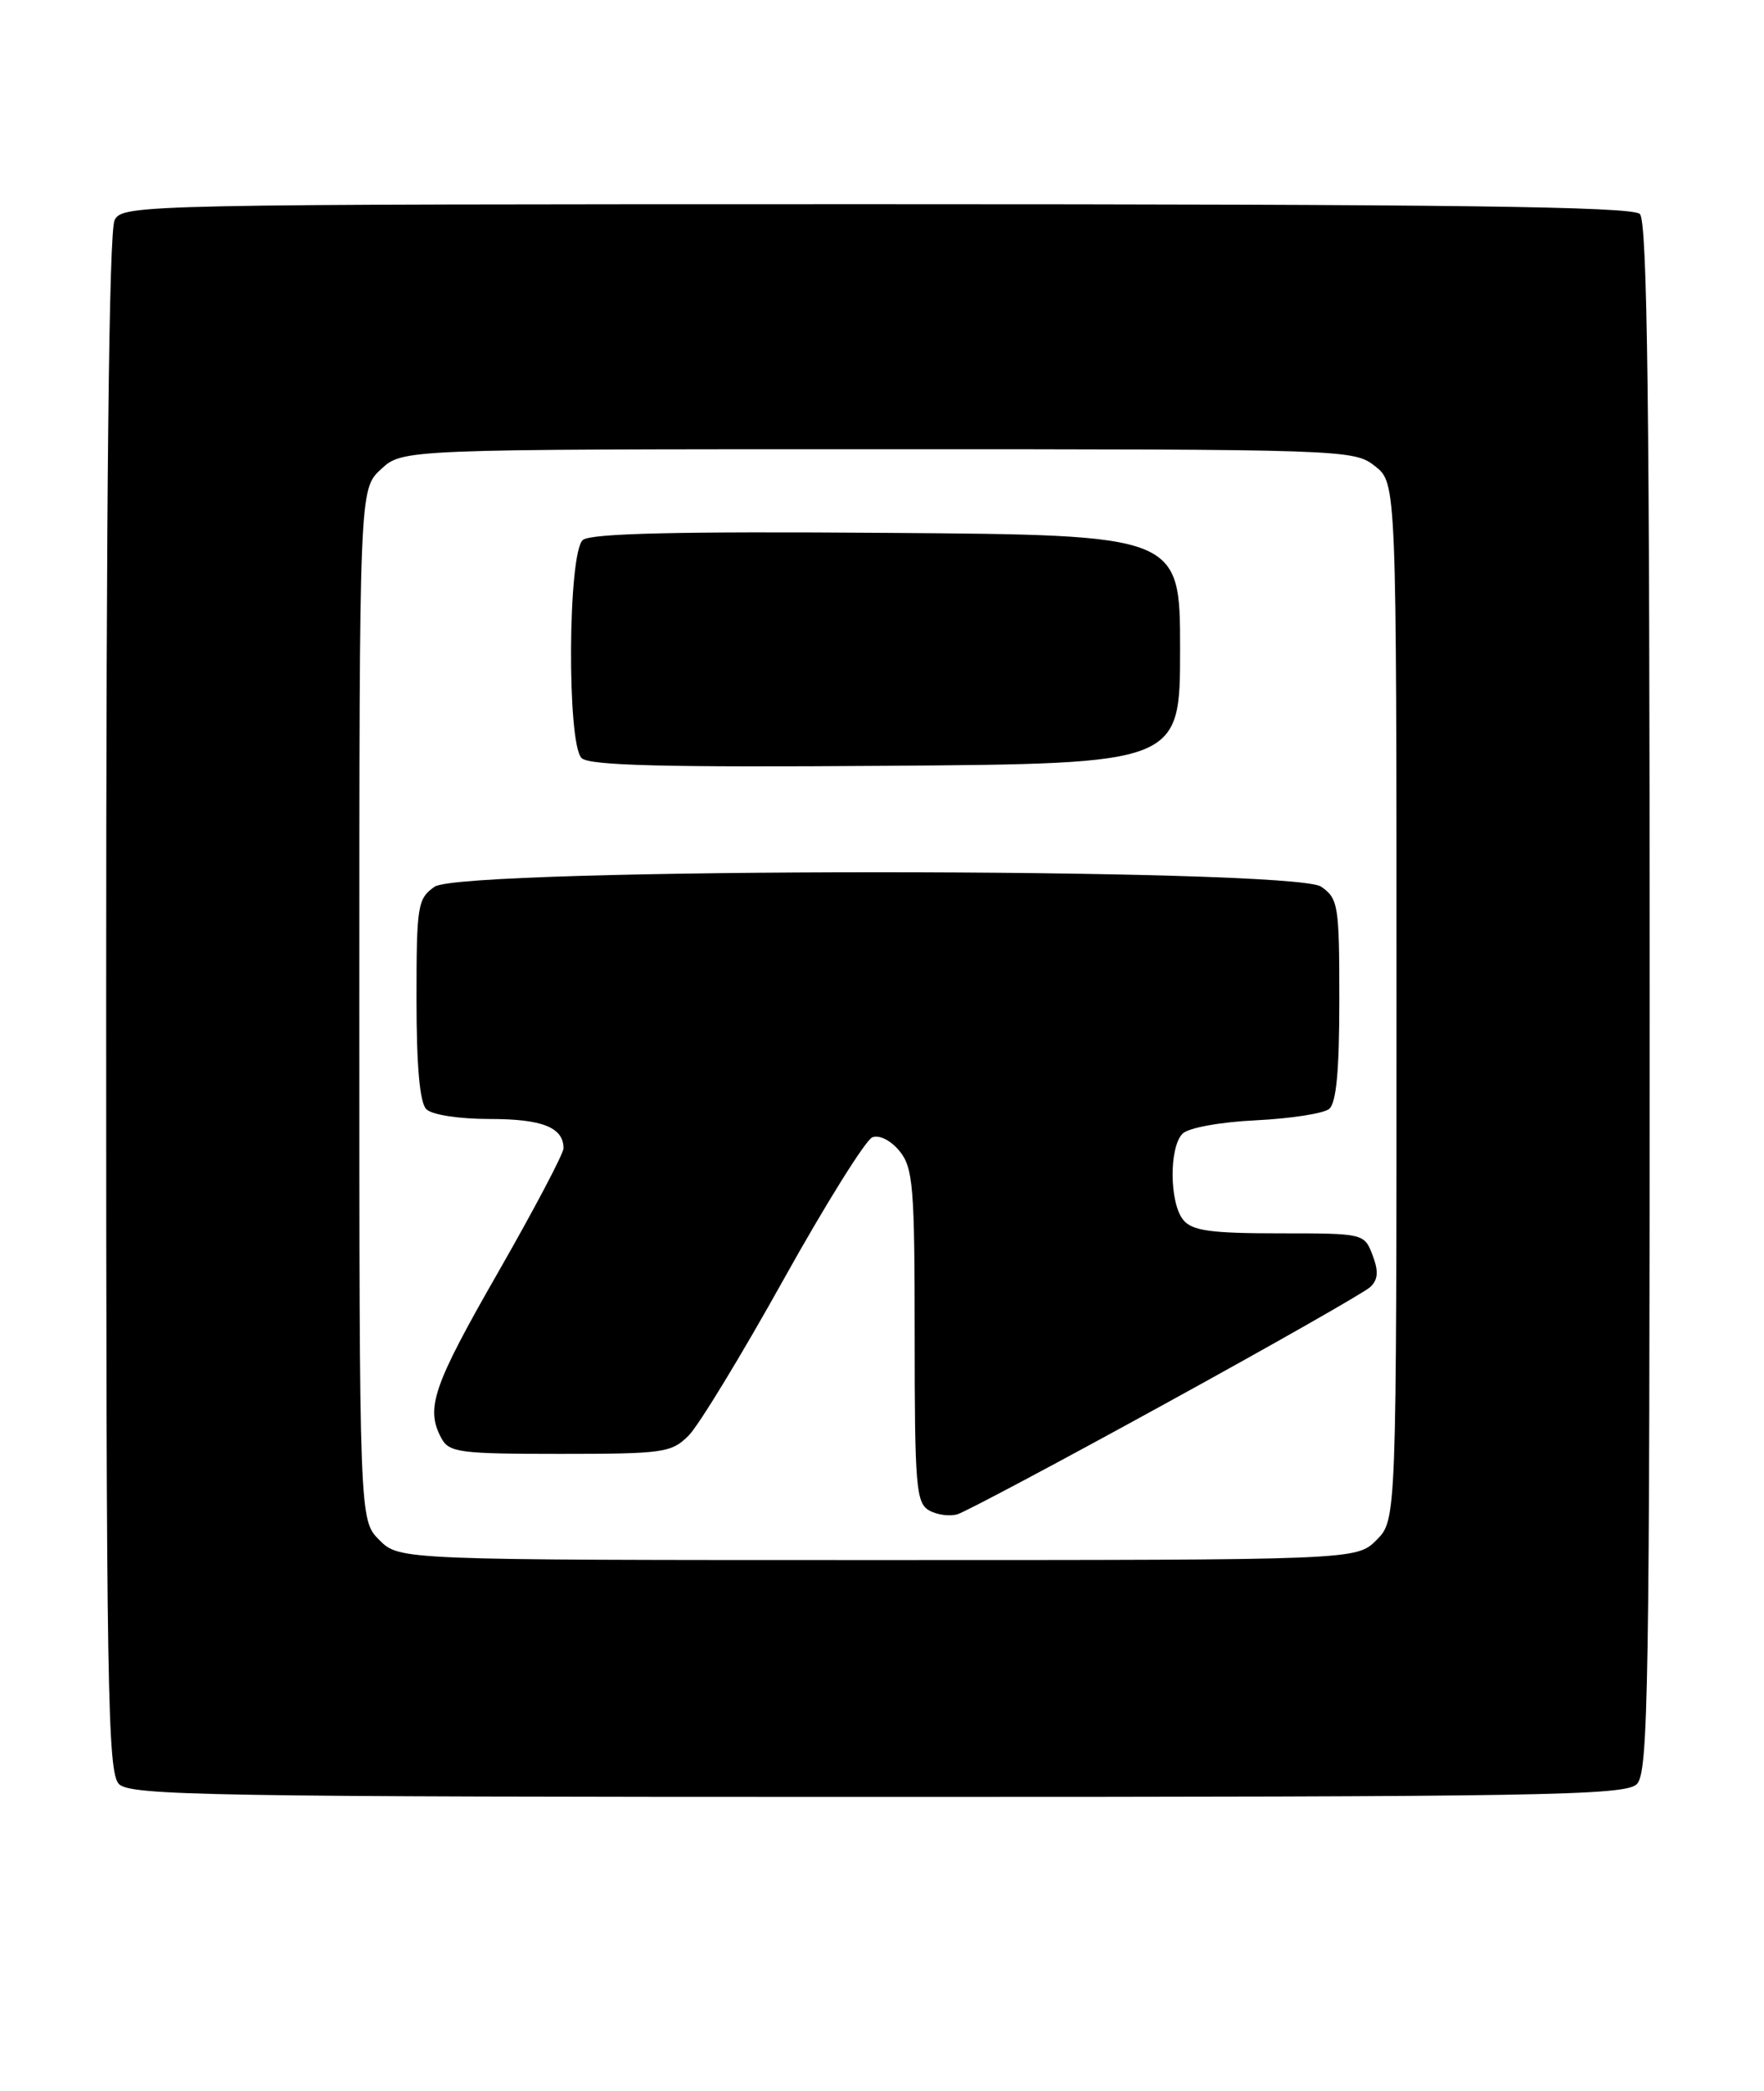 <?xml version="1.0" encoding="UTF-8" standalone="no"?>
<!DOCTYPE svg PUBLIC "-//W3C//DTD SVG 1.1//EN" "http://www.w3.org/Graphics/SVG/1.1/DTD/svg11.dtd" >
<svg xmlns="http://www.w3.org/2000/svg" xmlns:xlink="http://www.w3.org/1999/xlink" version="1.1" viewBox="0 0 216 256">
 <g >
 <path fill="currentColor"
d=" M 200.43 218.43 C 201.84 217.02 202.00 206.91 202.00 122.13 C 202.00 49.78 201.72 27.12 200.80 26.20 C 199.88 25.28 177.76 25.00 107.34 25.00 C 17.14 25.00 15.05 25.04 14.04 26.93 C 13.34 28.23 13.00 59.98 13.00 122.86 C 13.00 206.98 13.17 217.02 14.57 218.43 C 15.98 219.83 25.78 220.00 107.50 220.00 C 189.22 220.00 199.02 219.83 200.43 218.43 Z  M 46.45 188.55 C 44.00 186.09 44.00 186.09 44.00 123.00 C 44.00 59.90 44.00 59.90 46.65 57.45 C 49.29 55.00 49.29 55.00 107.51 55.00 C 164.90 55.00 165.77 55.03 168.37 57.07 C 171.00 59.15 171.00 59.15 171.00 122.62 C 171.00 186.09 171.00 186.09 168.55 188.55 C 166.09 191.00 166.09 191.00 107.50 191.00 C 48.91 191.00 48.91 191.00 46.45 188.55 Z  M 142.75 171.82 C 155.81 164.65 167.08 158.24 167.79 157.57 C 168.75 156.66 168.82 155.65 168.07 153.67 C 167.05 151.01 167.00 151.00 156.65 151.00 C 148.26 151.00 145.98 150.68 144.90 149.37 C 143.19 147.32 143.14 140.46 144.80 138.80 C 145.52 138.08 149.40 137.37 153.78 137.16 C 158.03 136.95 162.06 136.33 162.75 135.77 C 163.63 135.06 164.00 131.08 164.00 122.43 C 164.00 110.84 163.87 110.02 161.78 108.56 C 158.42 106.20 56.58 106.20 53.22 108.56 C 51.13 110.02 51.00 110.84 51.00 122.36 C 51.00 130.55 51.40 135.00 52.20 135.80 C 52.89 136.49 56.20 137.00 60.00 137.00 C 66.41 137.00 69.00 138.03 69.00 140.59 C 69.00 141.25 65.40 148.07 61.00 155.76 C 53.01 169.70 52.08 172.42 54.04 176.07 C 54.98 177.83 56.25 178.00 68.58 178.00 C 81.26 178.00 82.23 177.86 84.33 175.75 C 85.56 174.51 90.79 165.92 95.95 156.65 C 101.11 147.39 106.01 139.55 106.82 139.24 C 107.68 138.91 109.09 139.63 110.16 140.94 C 111.81 142.99 112.00 145.28 112.00 163.56 C 112.00 181.88 112.17 184.00 113.75 184.91 C 114.71 185.47 116.29 185.68 117.25 185.39 C 118.21 185.10 129.69 179.00 142.75 171.82 Z  M 144.50 79.50 C 144.50 65.50 144.50 65.50 108.62 65.24 C 82.97 65.05 72.35 65.30 71.37 66.11 C 69.54 67.63 69.40 91.00 71.21 92.81 C 72.13 93.73 81.27 93.96 108.46 93.76 C 144.50 93.50 144.50 93.50 144.50 79.50 Z "/>
</g>
</svg>